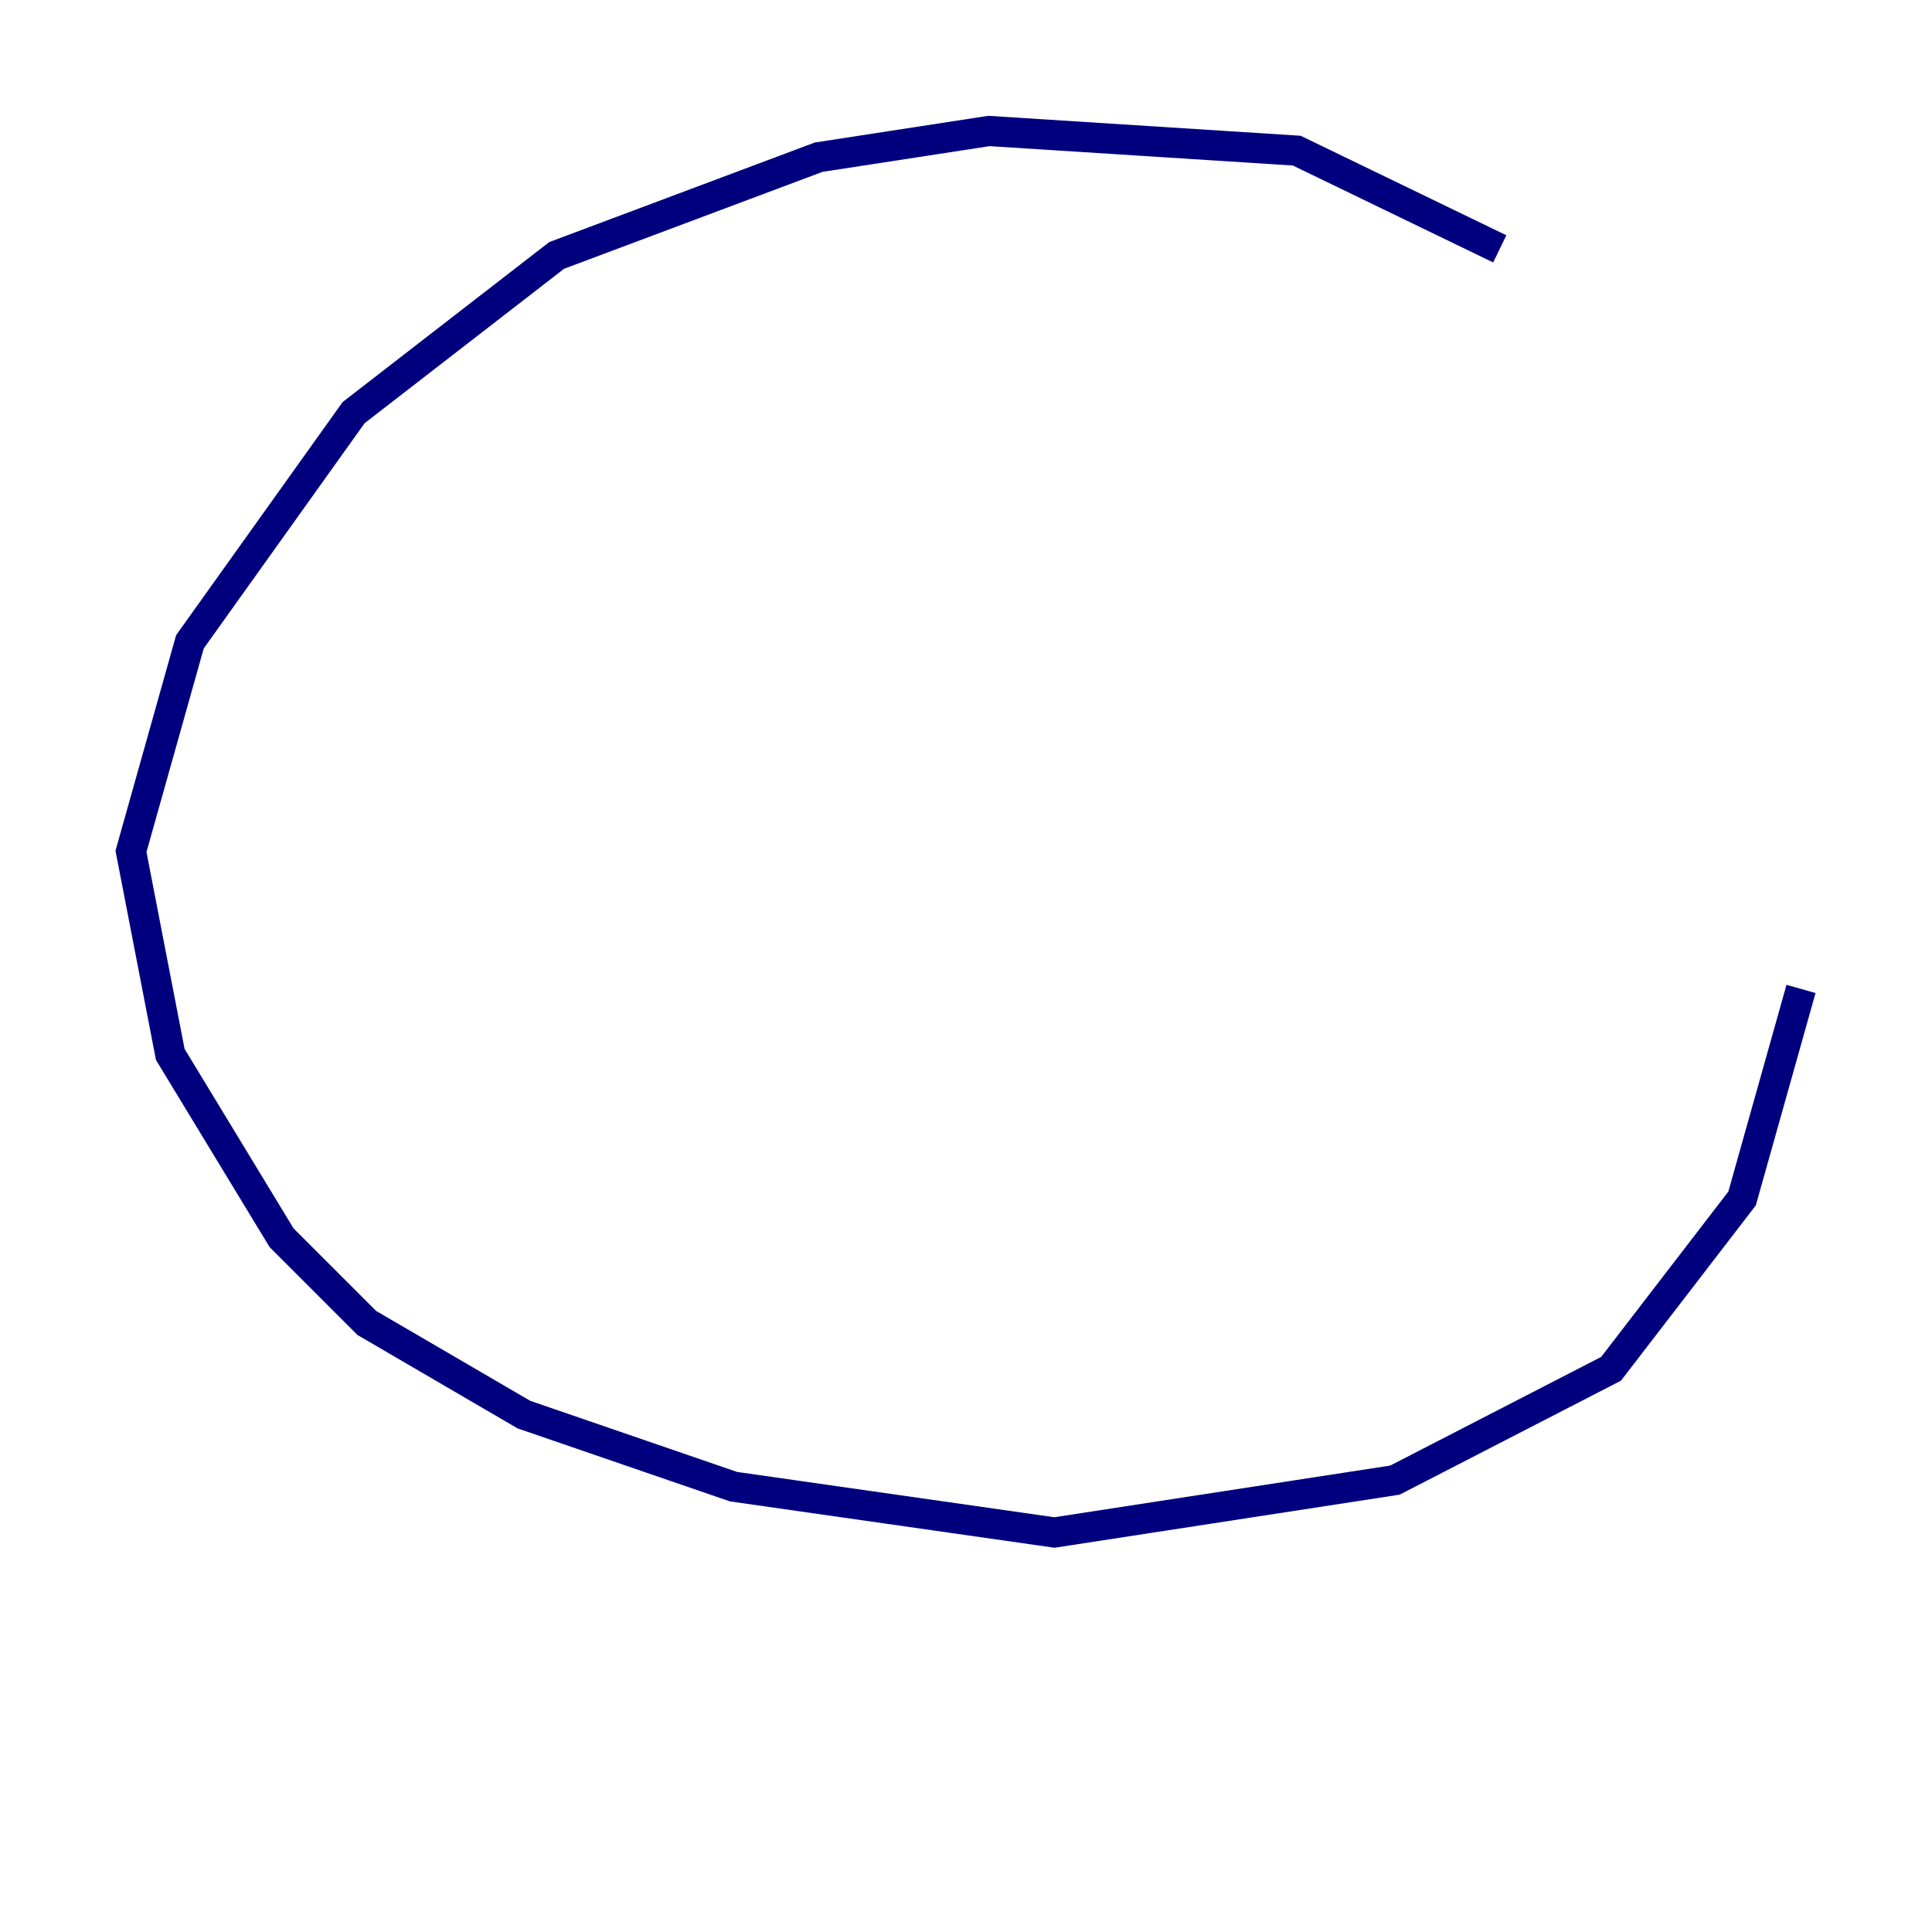 <?xml version="1.0" encoding="utf-8" ?>
<svg baseProfile="tiny" height="128" version="1.2" viewBox="0,0,128,128" width="128" xmlns="http://www.w3.org/2000/svg" xmlns:ev="http://www.w3.org/2001/xml-events" xmlns:xlink="http://www.w3.org/1999/xlink"><defs /><polyline fill="none" points="99.363,16.488 85.912,9.98 65.519,8.678 54.237,10.414 36.881,16.922 23.43,27.336 12.583,42.522 8.678,56.407 11.281,69.858 18.658,82.007 24.298,87.647 34.712,93.722 48.597,98.495 69.858,101.532 92.42,98.061 106.739,90.685 115.417,79.403 119.322,65.519" stroke="#00007f" stroke-width="2" /></svg>